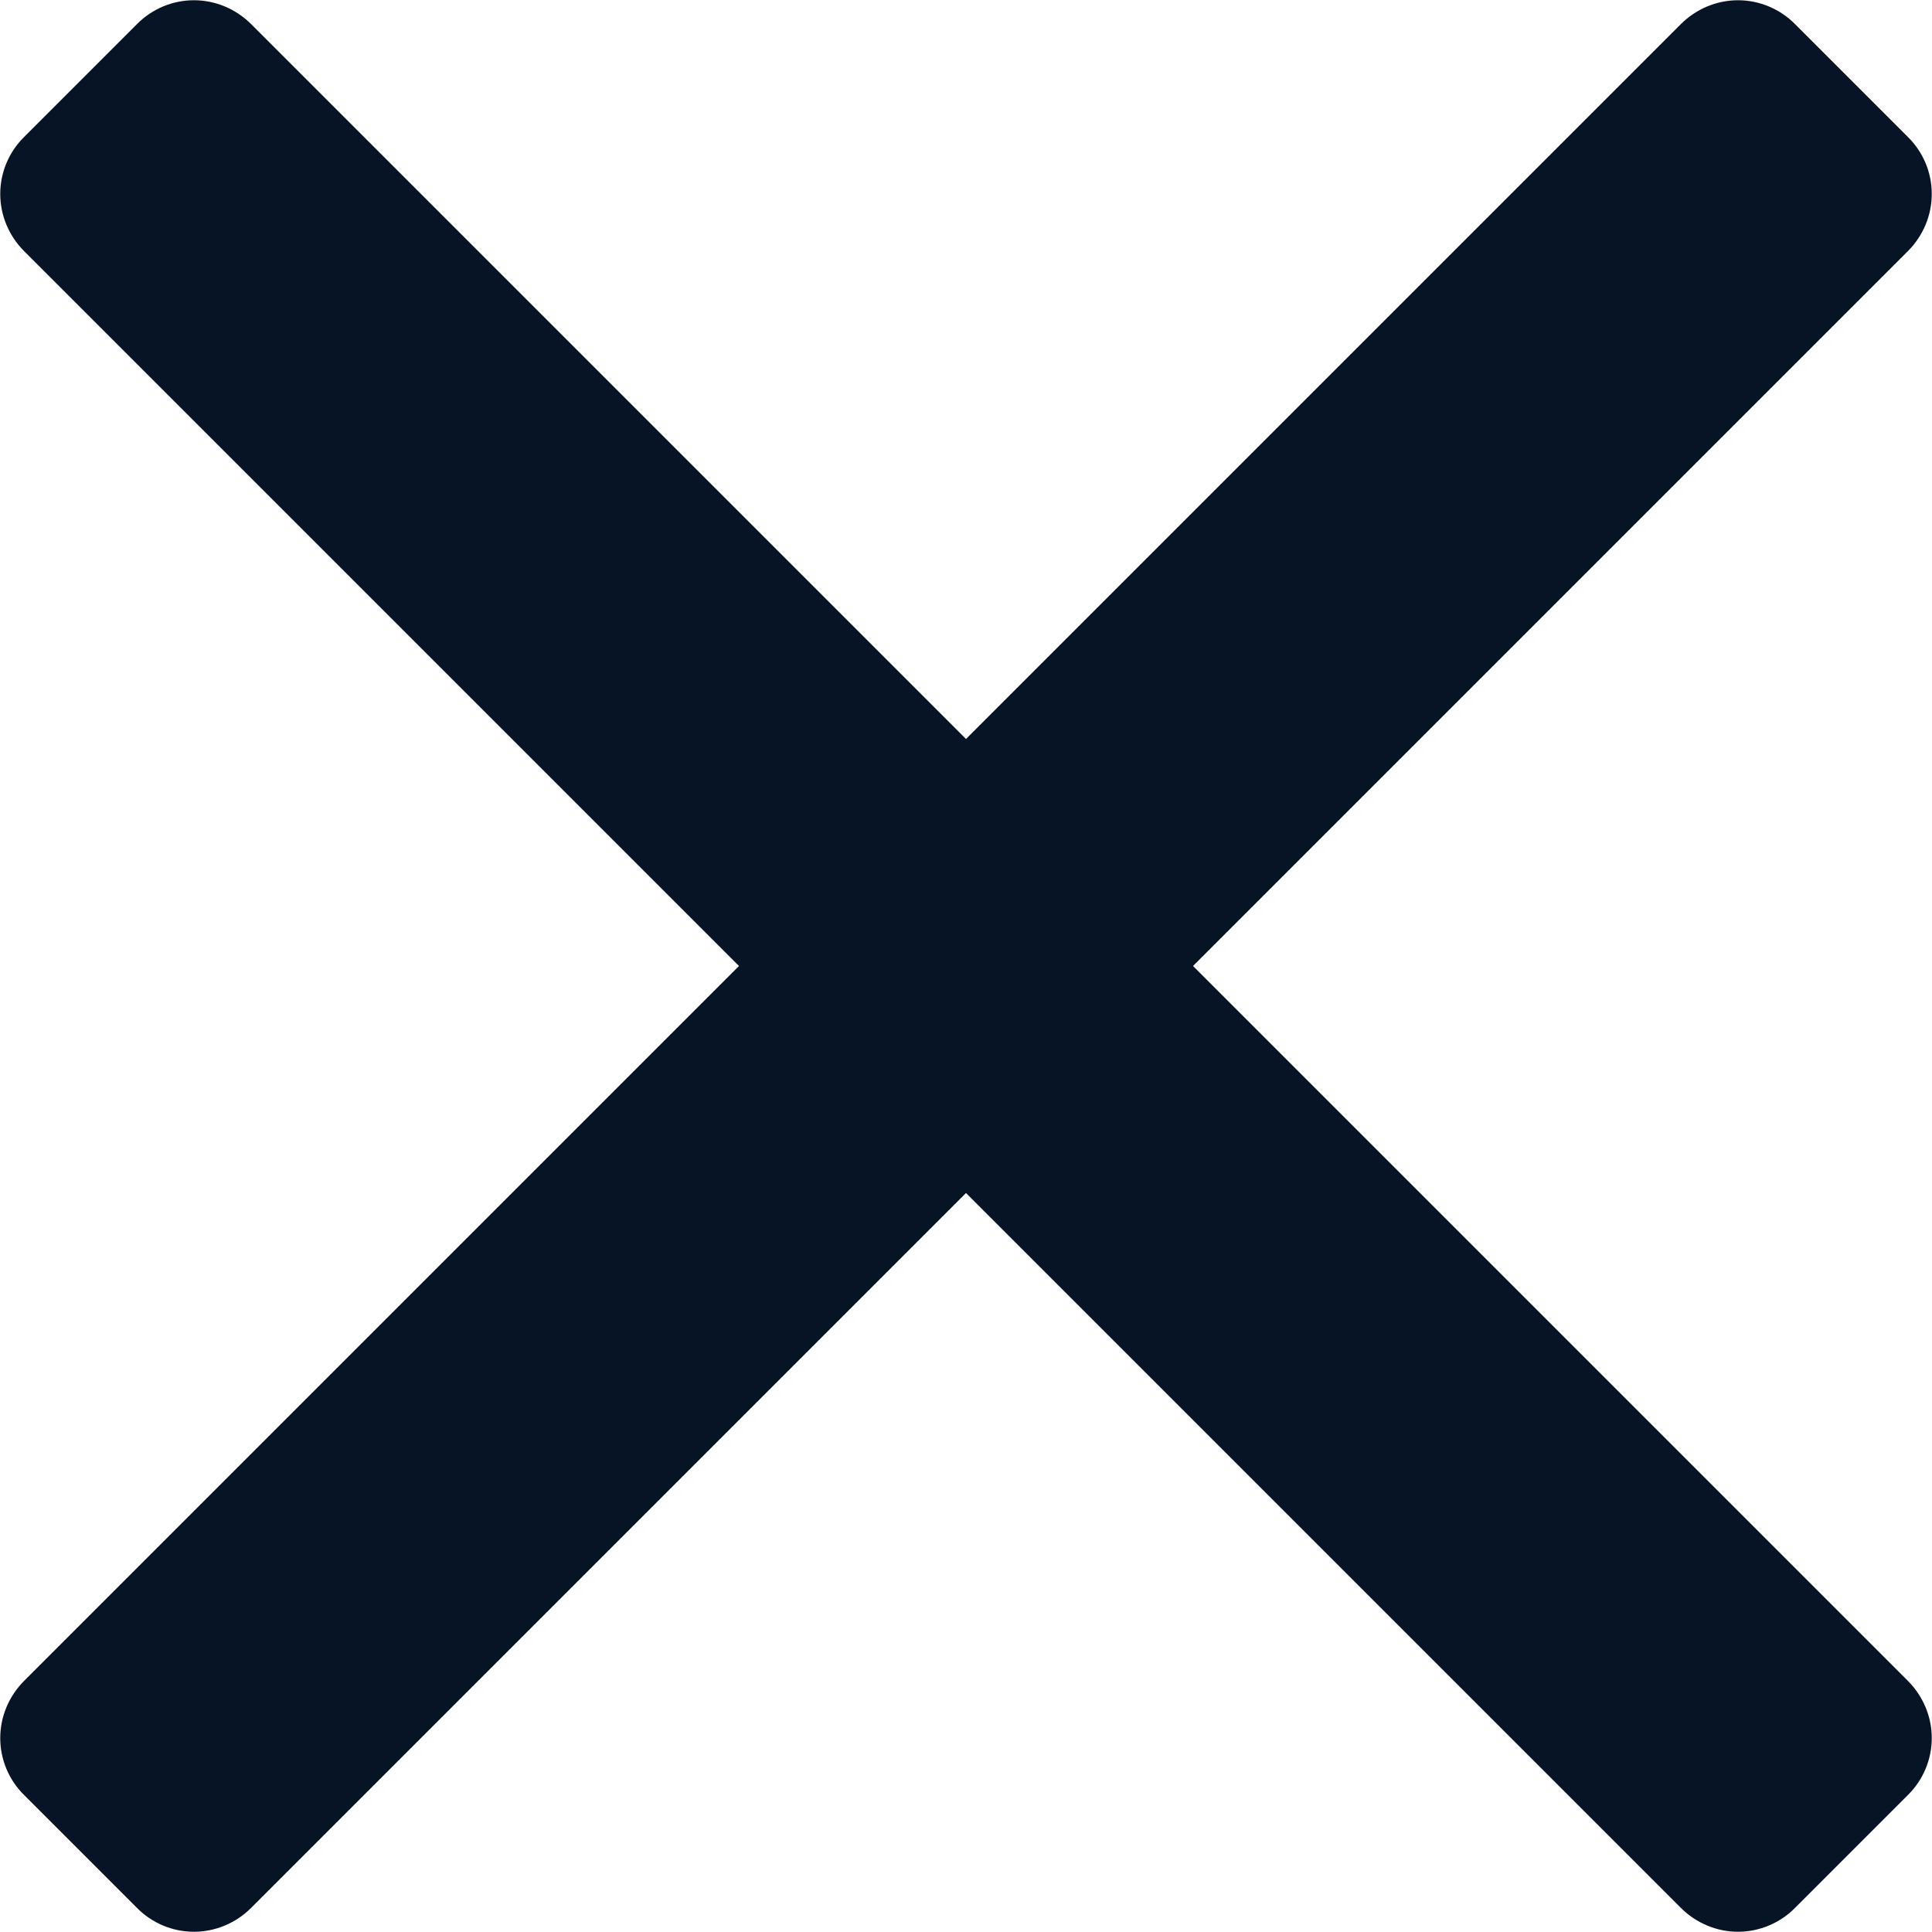 <svg width="8" height="8" viewBox="0 0 8 8" fill="none" xmlns="http://www.w3.org/2000/svg">
<path d="M7.9 6.96C7.963 7.023 7.999 7.108 7.999 7.197C7.999 7.286 7.963 7.371 7.9 7.433L7.433 7.9C7.371 7.963 7.285 7.999 7.197 7.999C7.108 7.999 7.023 7.963 6.96 7.9L4 4.94L1.04 7.9C0.977 7.963 0.892 7.999 0.803 7.999C0.714 7.999 0.629 7.963 0.567 7.9L0.1 7.433C0.037 7.371 0.001 7.286 0.001 7.197C0.001 7.108 0.037 7.023 0.1 6.96L3.06 4L0.1 1.04C0.037 0.977 0.001 0.892 0.001 0.803C0.001 0.714 0.037 0.629 0.1 0.567L0.567 0.1C0.629 0.037 0.714 0.001 0.803 0.001C0.892 0.001 0.977 0.037 1.04 0.1L4 3.06L6.96 0.1C7.023 0.037 7.108 0.001 7.197 0.001C7.285 0.001 7.371 0.037 7.433 0.1L7.9 0.567C7.963 0.629 7.999 0.714 7.999 0.803C7.999 0.892 7.963 0.977 7.9 1.04L4.94 4L7.9 6.96Z" fill="#061425"/>
</svg>
